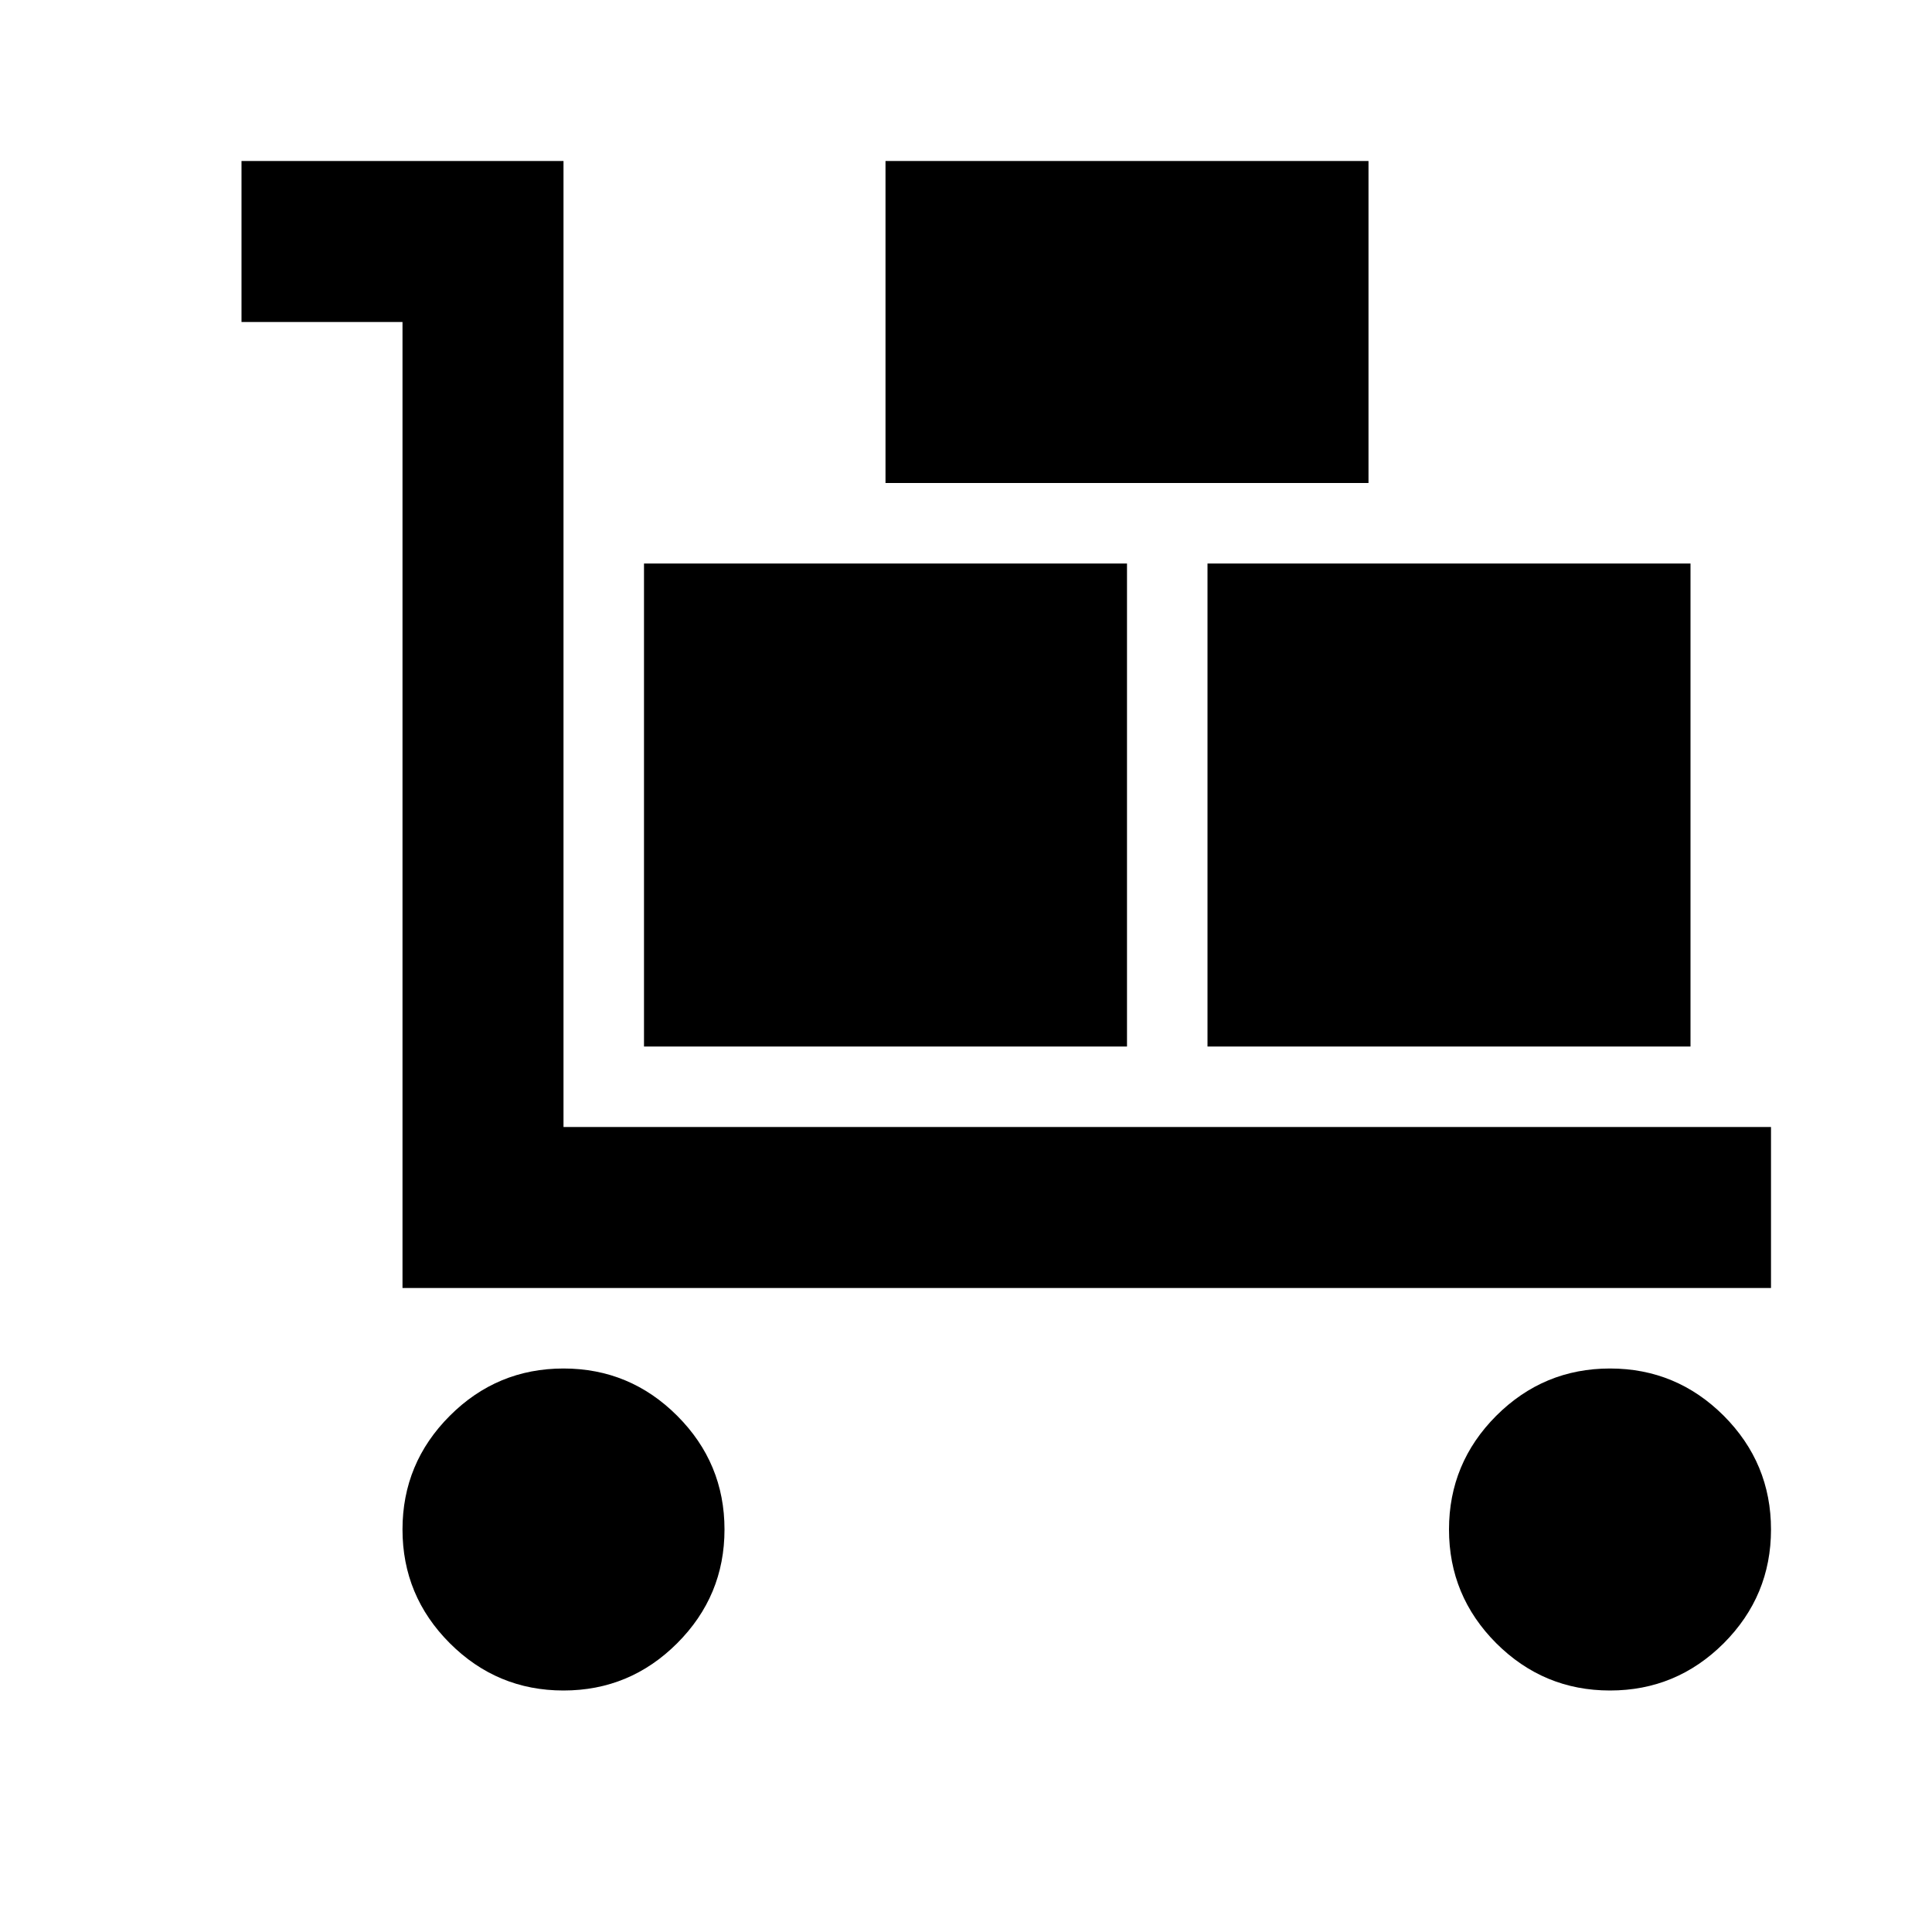 <svg  viewBox="0 0 24 24" fill="none" xmlns="http://www.w3.org/2000/svg">
<path d="M5 16V4H3V2H7V14H22V16H5ZM7 21C6.45 21 5.979 20.804 5.588 20.413C5.196 20.021 5 19.55 5 19C5 18.45 5.196 17.979 5.588 17.587C5.979 17.196 6.45 17 7 17C7.55 17 8.021 17.196 8.412 17.587C8.804 17.979 9 18.45 9 19C9 19.55 8.804 20.021 8.412 20.413C8.021 20.804 7.55 21 7 21ZM8 13V7H14V13H8ZM15 13V7H21V13H15ZM20 21C19.45 21 18.979 20.804 18.587 20.413C18.196 20.021 18 19.55 18 19C18 18.45 18.196 17.979 18.587 17.587C18.979 17.196 19.45 17 20 17C20.55 17 21.021 17.196 21.413 17.587C21.804 17.979 22 18.45 22 19C22 19.55 21.804 20.021 21.413 20.413C21.021 20.804 20.55 21 20 21Z" fill="black"/>
<path d="M11 2H17V6H11V2Z" fill="black"/>
</svg>
